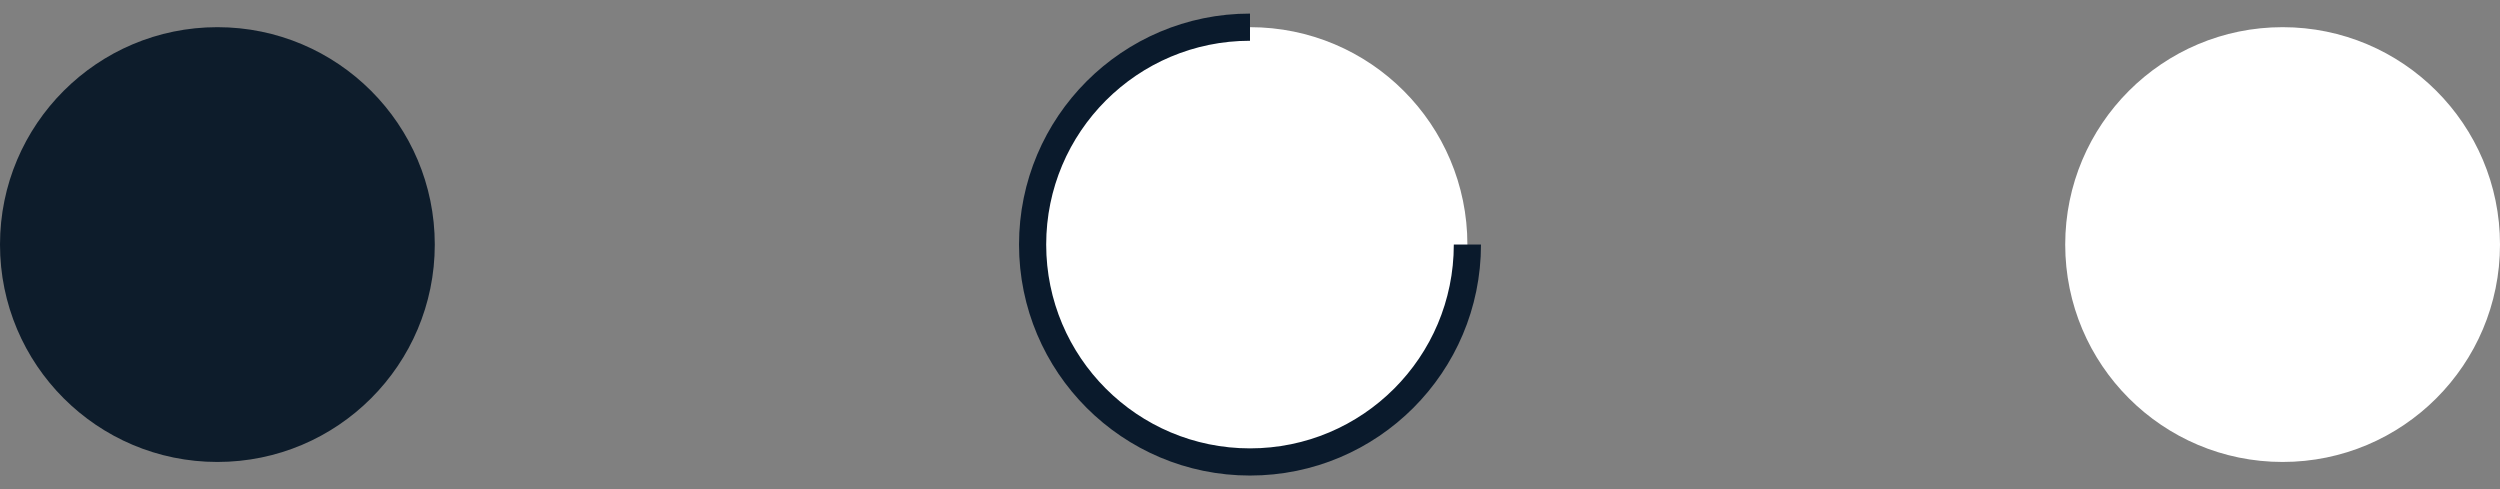 <svg width="92" height="18" viewBox="0 0 92 18" fill="none" xmlns="http://www.w3.org/2000/svg">
<rect x="0" y="0" width="92" height="18" fill="#808080" stroke="none"/>
<circle cx="8" cy="9" r="8" fill="#0D1C2B"/>
<circle cx="84" cy="9" r="8" fill="white"/>
<circle cx="46" cy="9" r="8" fill="white"/>
<path d="M54 9C54 13.418 50.418 17 46 17C41.582 17 38 13.418 38 9C38 4.582 41.582 1 46 1" stroke="#0A1A2C"/>
</svg>
